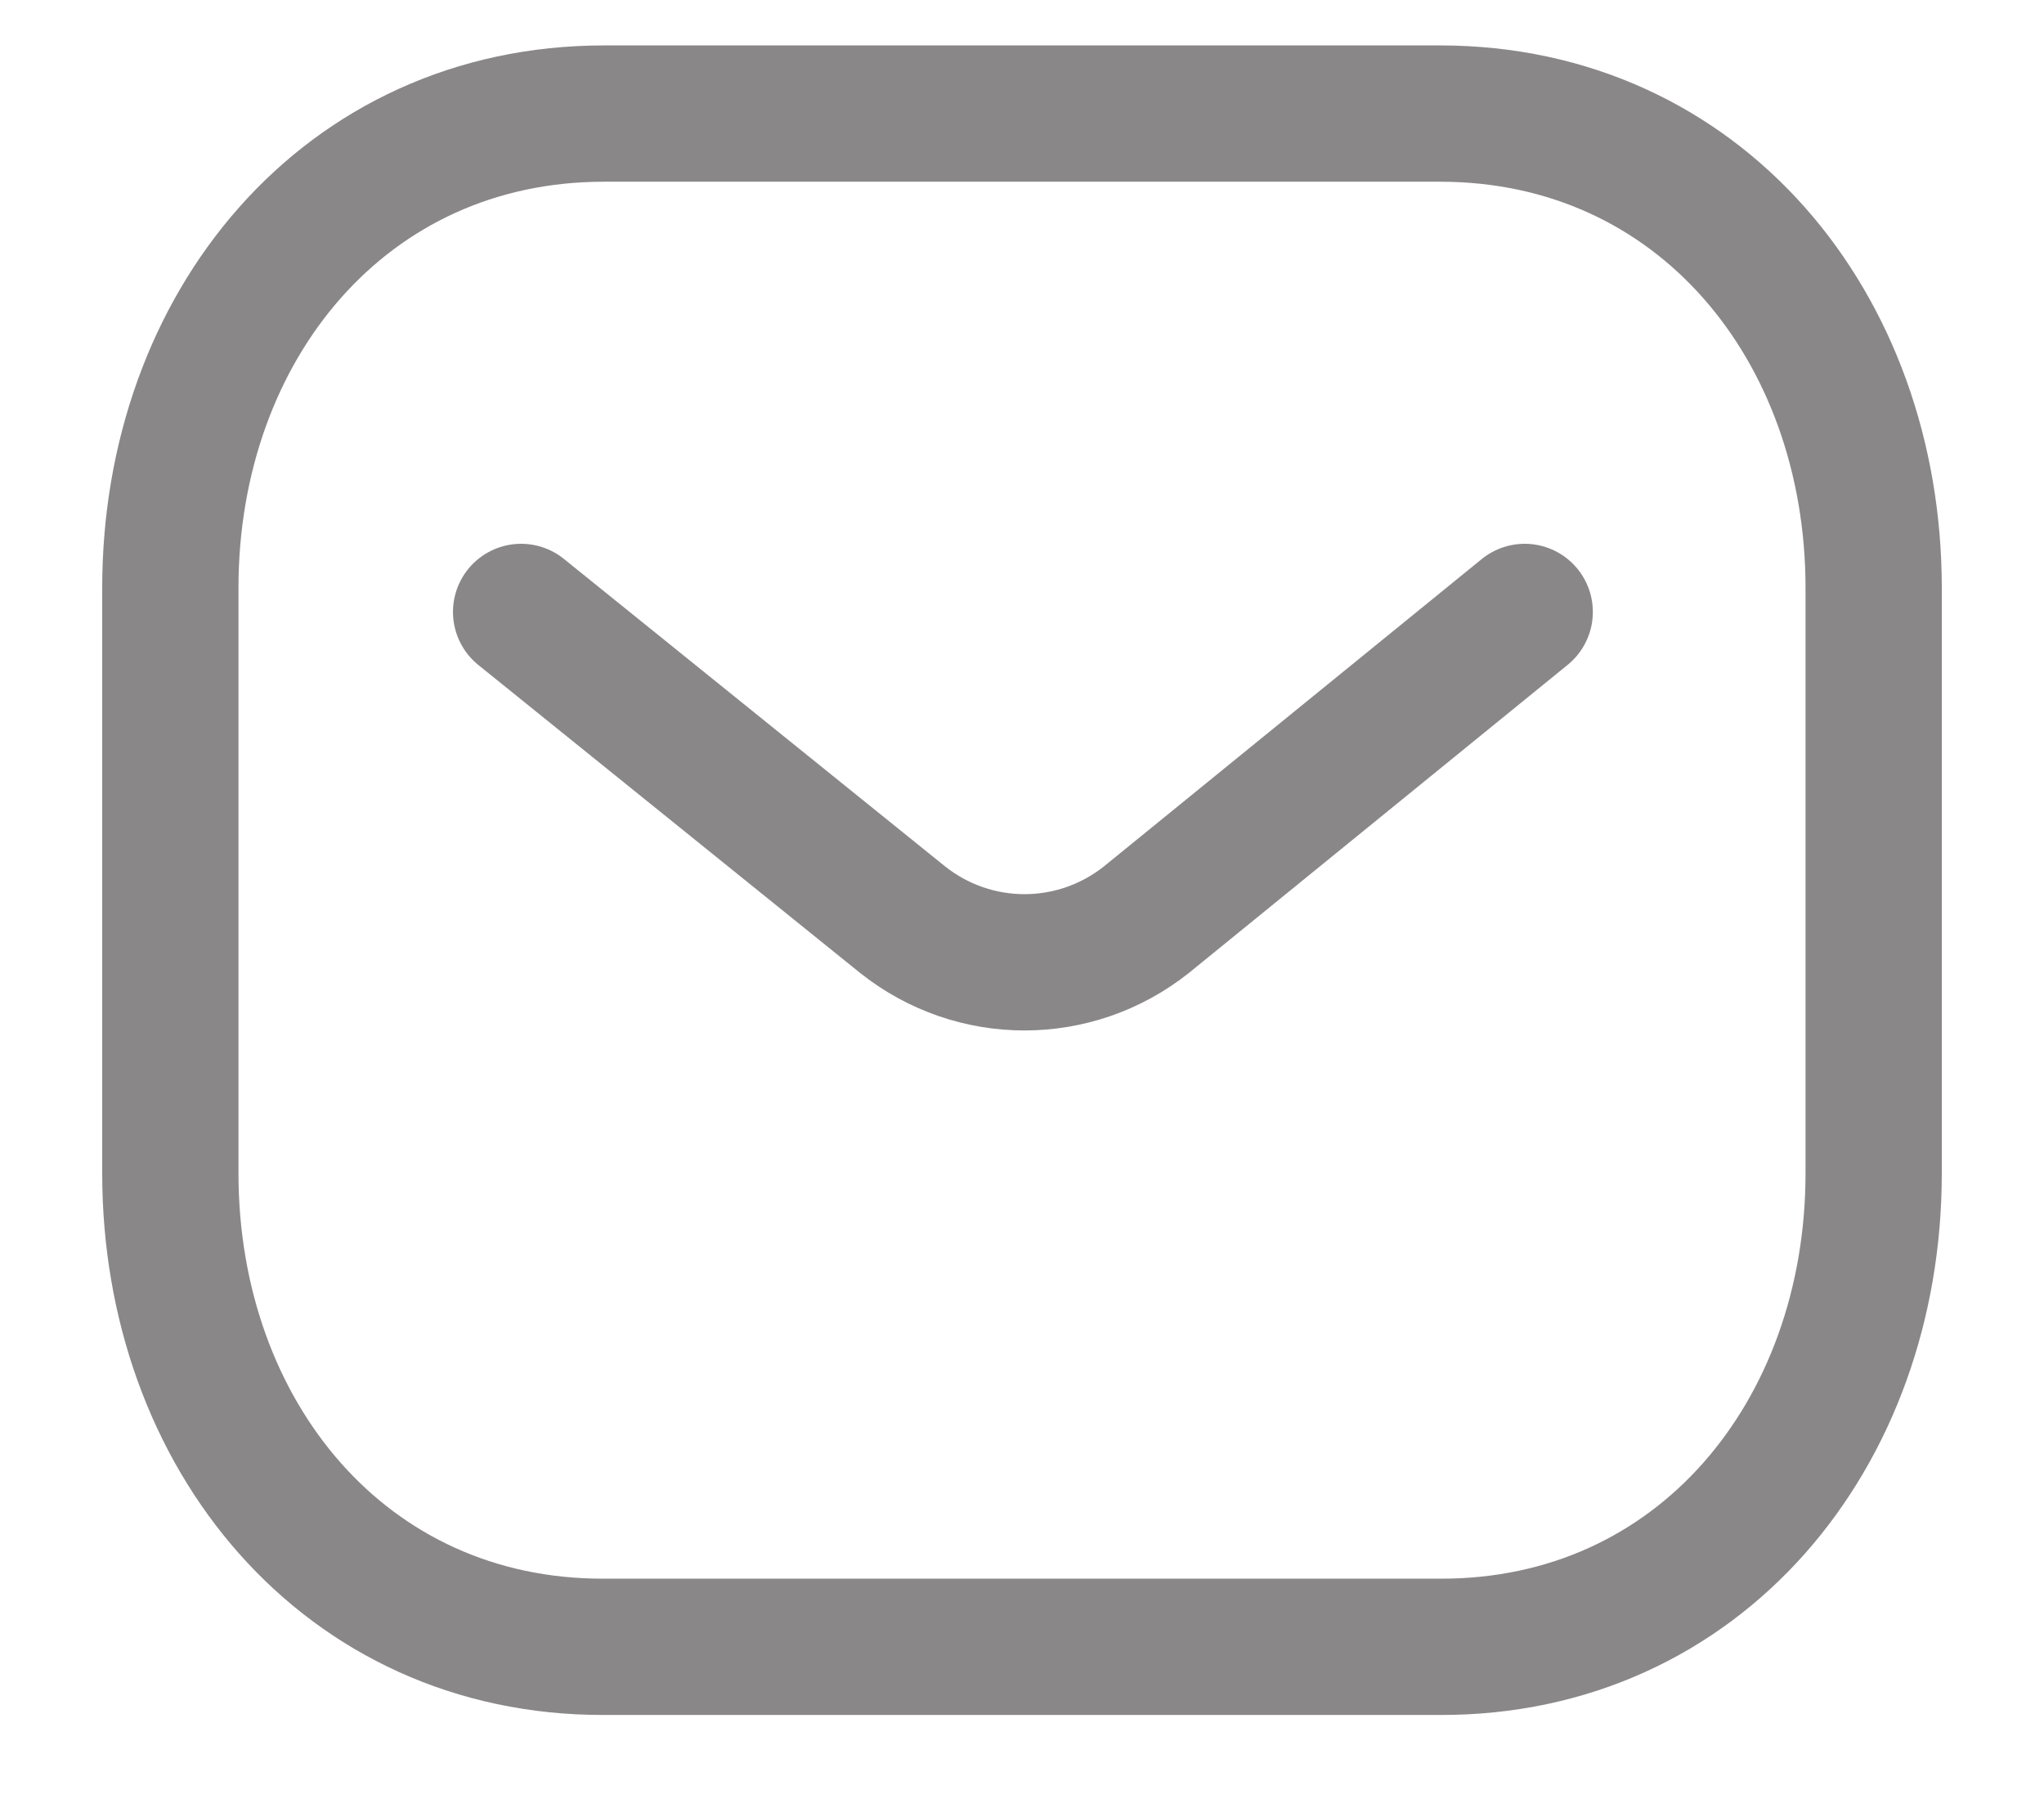 <svg width="18" height="16" viewBox="0 0 18 16" fill="none" xmlns="http://www.w3.org/2000/svg">
<path d="M13.427 5.388L10.095 8.098C9.465 8.598 8.579 8.598 7.949 8.098L4.589 5.388" stroke="#8A8788" stroke-width="1.2" stroke-linecap="round" stroke-linejoin="round"/>
<path fill-rule="evenodd" clip-rule="evenodd" d="M12.682 14.5C14.963 14.506 16.5 12.632 16.5 10.329V5.178C16.5 2.874 14.963 1 12.682 1H5.318C3.037 1 1.5 2.874 1.5 5.178V10.329C1.5 12.632 3.037 14.506 5.318 14.5H12.682Z" stroke="#8A8788" stroke-width="1.2" stroke-linecap="round" stroke-linejoin="round"/>
</svg>
